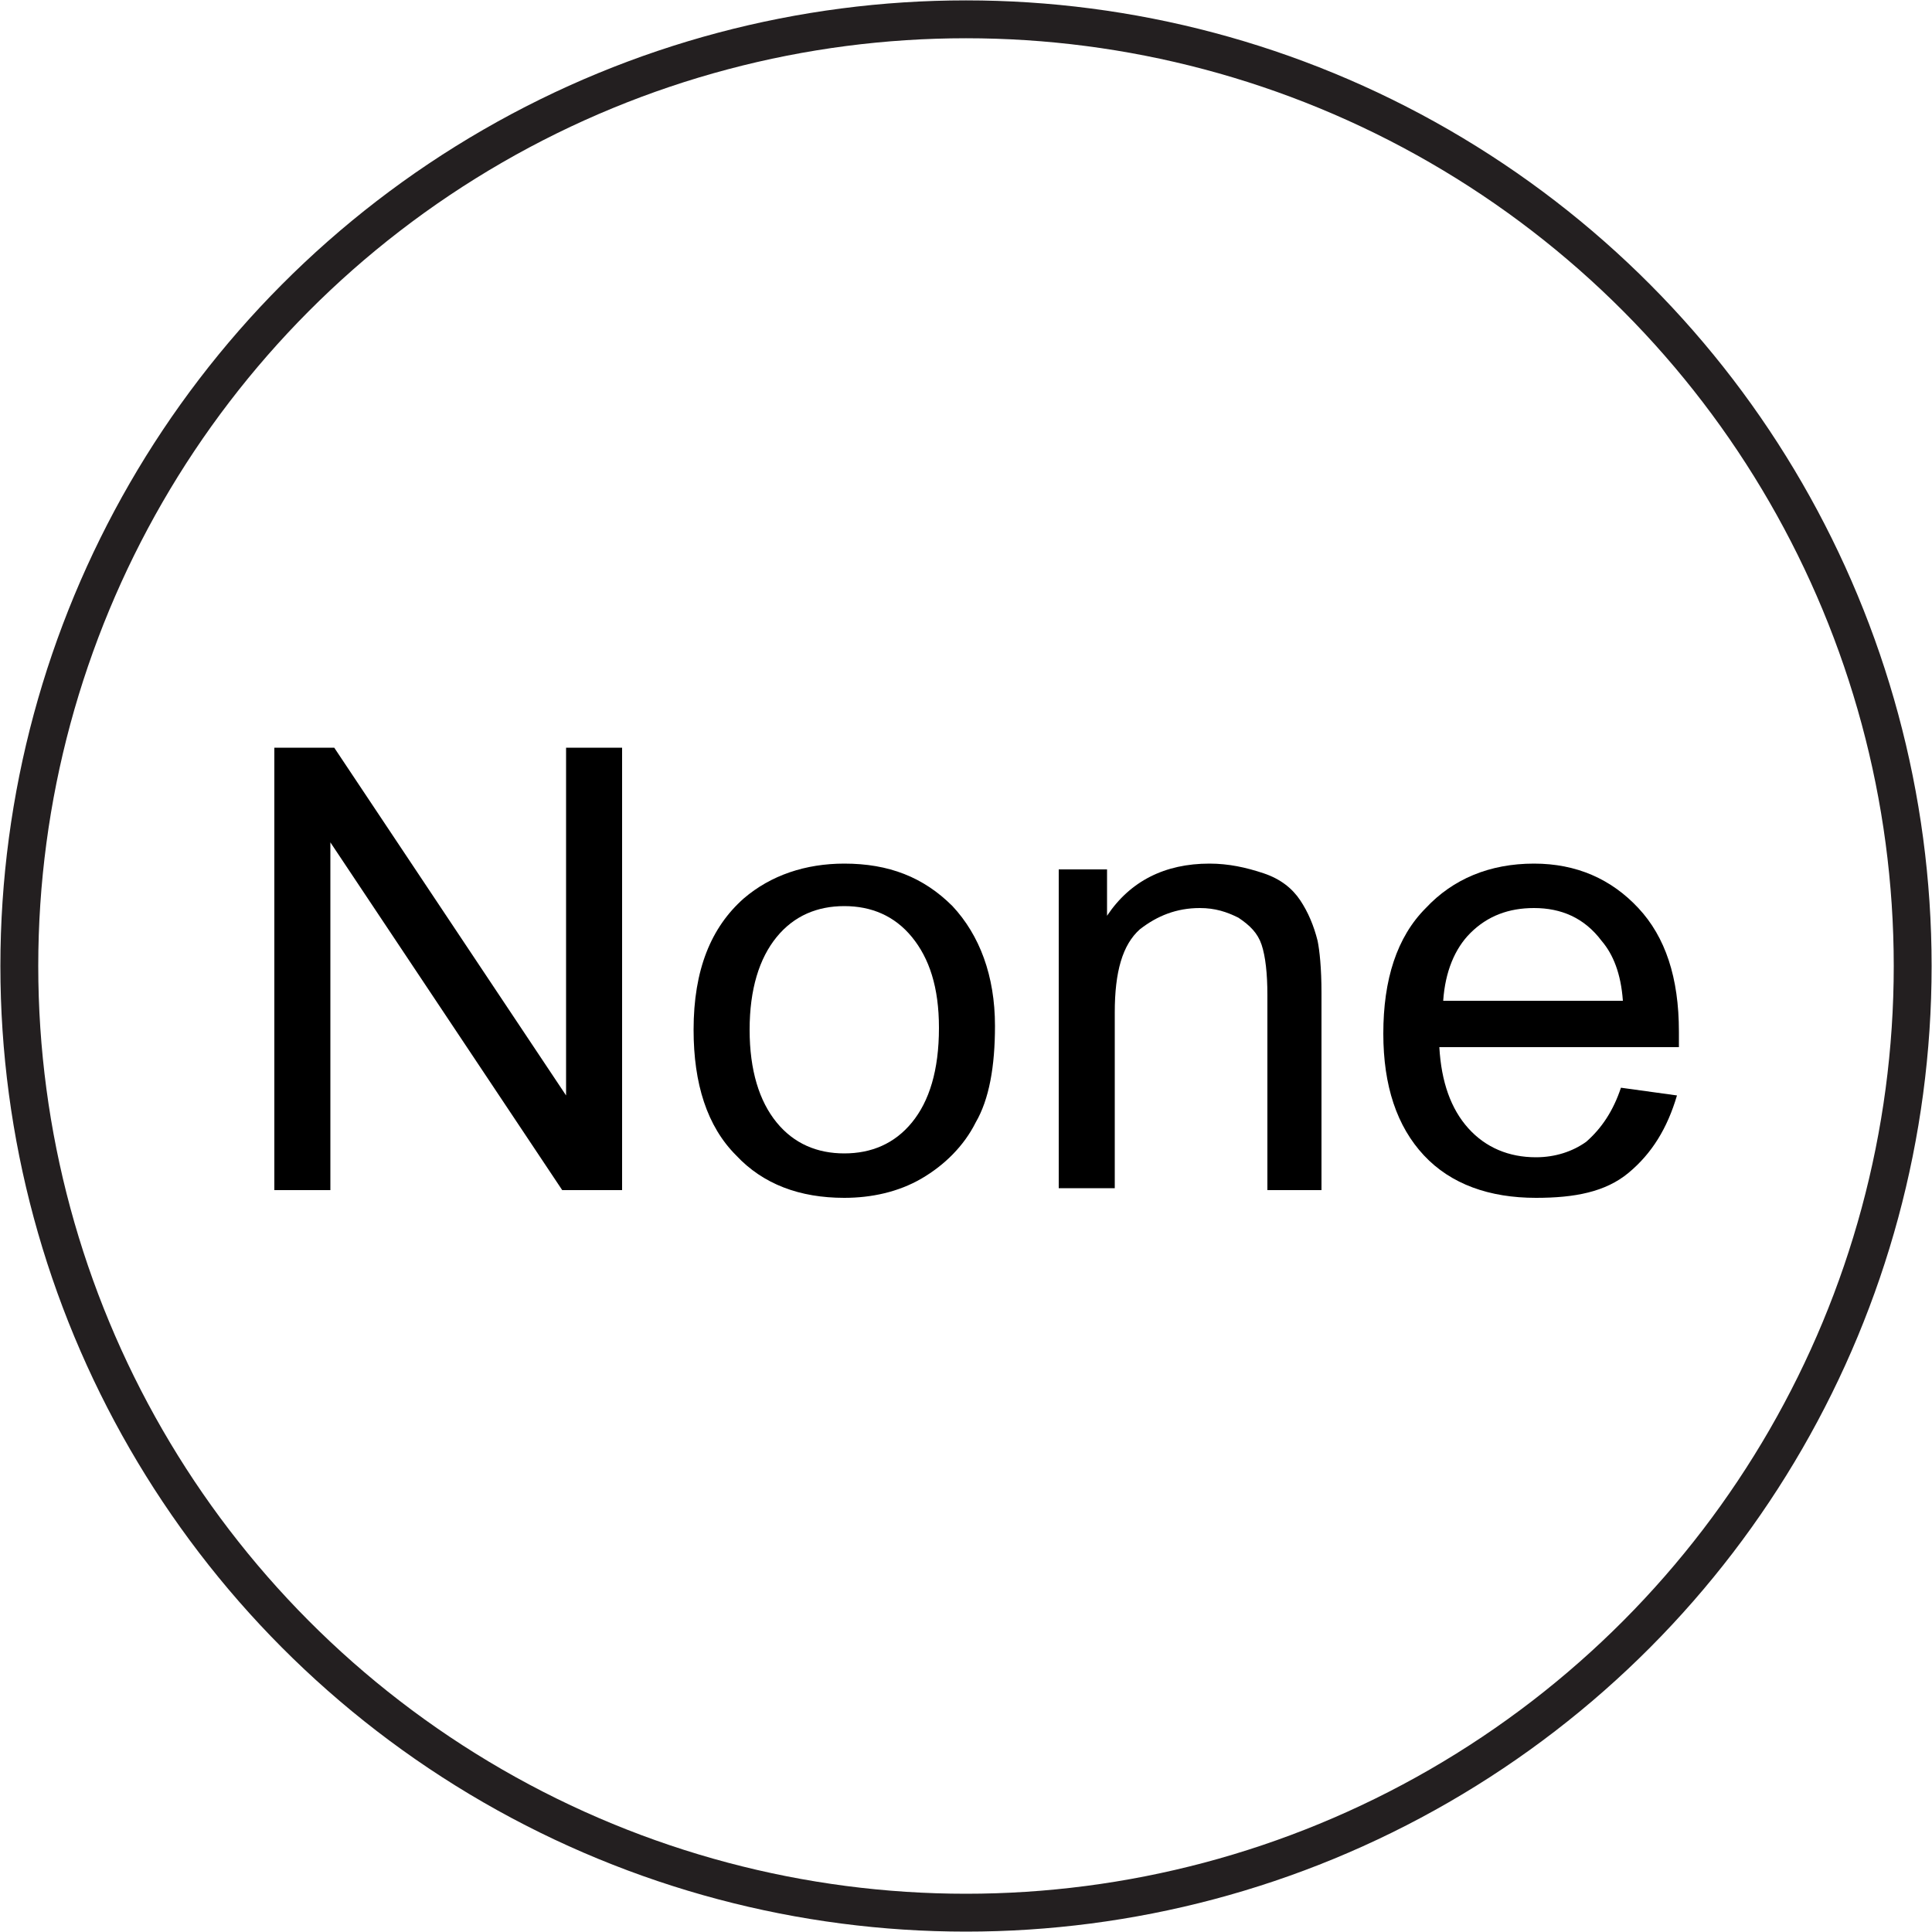 <?xml version="1.0" encoding="utf-8"?>
<!-- Generator: Adobe Illustrator 27.9.0, SVG Export Plug-In . SVG Version: 6.00 Build 0)  -->
<svg version="1.1" id="Layer_1" xmlns="http://www.w3.org/2000/svg" xmlns:xlink="http://www.w3.org/1999/xlink" x="0px" y="0px"
	 viewBox="0 0 100 100" style="enable-background:new 0 0 100 100;" xml:space="preserve">
<style type="text/css">
	.st0{fill:none;stroke:#231F20;stroke-width:1.96;stroke-miterlimit:10;}
	.st1{enable-background:new    ;}
</style>
<circle class="st0" cx="50" cy="50" r="49"/>
<g class="st1">
	<path d="M14.2,61.6V38.7h3.1l12,18v-18h2.9v22.9h-3.1l-12-18v18H14.2z"/>
	<path d="M35.9,53.3c0-3.1,0.9-5.3,2.6-6.8c1.4-1.2,3.2-1.8,5.2-1.8c2.3,0,4.1,0.7,5.6,2.2c1.4,1.5,2.2,3.6,2.2,6.2
		c0,2.1-0.3,3.8-1,5c-0.6,1.2-1.6,2.2-2.8,2.9c-1.2,0.7-2.6,1-4,1c-2.3,0-4.2-0.7-5.6-2.2C36.6,58.3,35.9,56.1,35.9,53.3z
		 M38.8,53.3c0,2.1,0.5,3.7,1.4,4.8c0.9,1.1,2.1,1.6,3.5,1.6c1.4,0,2.6-0.5,3.5-1.6c0.9-1.1,1.4-2.7,1.4-4.9c0-2.1-0.5-3.6-1.4-4.7
		c-0.9-1.1-2.1-1.6-3.5-1.6c-1.4,0-2.6,0.5-3.5,1.6C39.3,49.6,38.8,51.2,38.8,53.3z"/>
	<path d="M54.8,61.6V45h2.5v2.4c1.2-1.8,3-2.7,5.3-2.7c1,0,1.9,0.2,2.8,0.5s1.5,0.8,1.9,1.4c0.4,0.6,0.7,1.3,0.9,2.1
		c0.1,0.5,0.2,1.4,0.2,2.7v10.2h-2.8V51.5c0-1.1-0.1-2-0.3-2.6c-0.2-0.6-0.6-1-1.2-1.4c-0.6-0.3-1.2-0.5-2-0.5
		c-1.2,0-2.2,0.4-3.1,1.1c-0.9,0.8-1.3,2.2-1.3,4.3v9.1H54.8z"/>
	<path d="M83.9,56.3l2.9,0.4c-0.5,1.7-1.3,3-2.5,4S81.5,62,79.5,62c-2.4,0-4.4-0.7-5.8-2.2c-1.4-1.5-2.1-3.6-2.1-6.3
		c0-2.8,0.7-5,2.2-6.5c1.4-1.5,3.3-2.3,5.6-2.3c2.2,0,4,0.8,5.4,2.3c1.4,1.5,2.1,3.6,2.1,6.4c0,0.2,0,0.4,0,0.8H74.5
		c0.1,1.8,0.6,3.2,1.5,4.2s2.1,1.5,3.5,1.5c1,0,1.9-0.3,2.6-0.8C82.9,58.4,83.5,57.5,83.9,56.3z M74.7,51.8H84
		c-0.1-1.4-0.5-2.4-1.1-3.1C82,47.5,80.8,47,79.4,47c-1.3,0-2.4,0.4-3.3,1.3C75.3,49.1,74.8,50.3,74.7,51.8z"/>
</g>
</svg>
